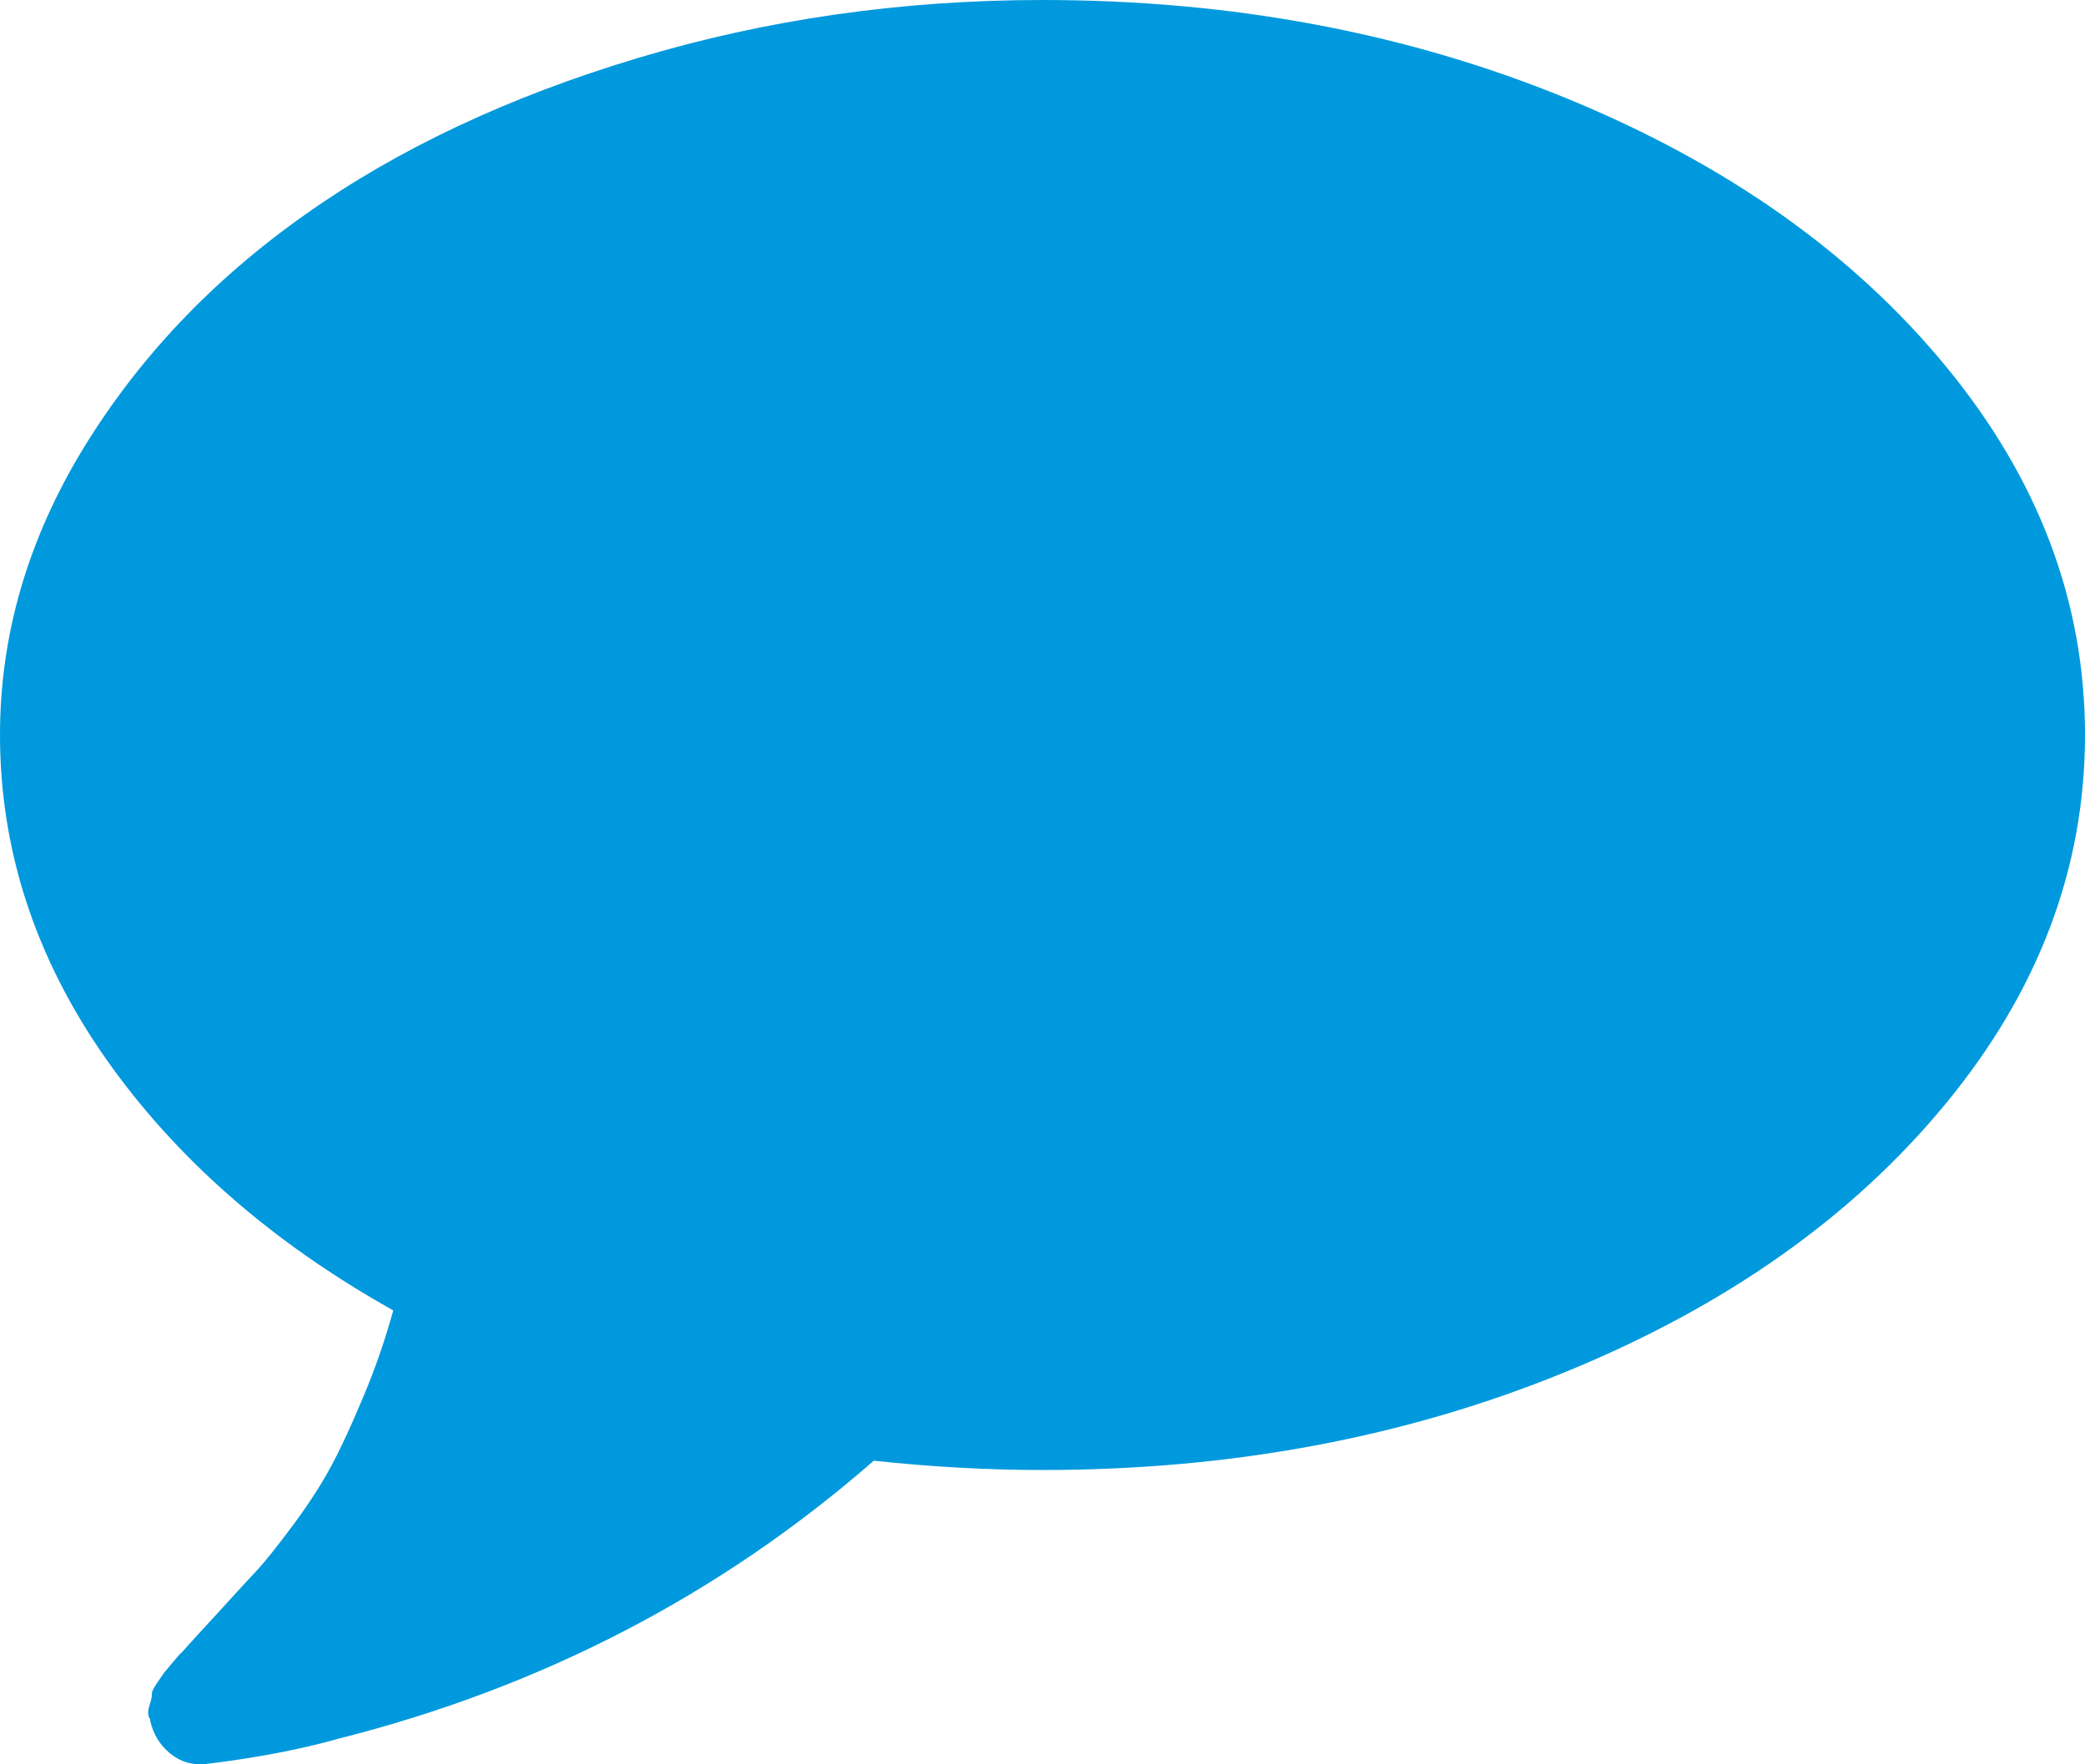 <svg width="13" height="11" viewBox="0 0 13 11" fill="none" xmlns="http://www.w3.org/2000/svg">
<path d="M12.13 2.281C11.549 1.576 10.761 1.02 9.765 0.612C8.768 0.204 7.68 0 6.5 0C5.62 0 4.778 0.121 3.976 0.362C3.173 0.603 2.481 0.928 1.901 1.339C1.32 1.749 0.859 2.238 0.515 2.803C0.172 3.369 0 3.962 0 4.582C0 5.298 0.219 5.969 0.656 6.595C1.094 7.22 1.693 7.745 2.452 8.17C2.399 8.361 2.336 8.542 2.263 8.714C2.191 8.886 2.126 9.027 2.067 9.137C2.009 9.246 1.931 9.368 1.832 9.502C1.733 9.635 1.658 9.73 1.607 9.785C1.556 9.839 1.473 9.93 1.357 10.057C1.241 10.183 1.166 10.265 1.132 10.304C1.127 10.306 1.107 10.328 1.074 10.368C1.04 10.409 1.023 10.429 1.023 10.429L0.979 10.493C0.955 10.529 0.944 10.552 0.947 10.561C0.949 10.57 0.944 10.595 0.932 10.633C0.92 10.671 0.921 10.7 0.936 10.719V10.726C0.955 10.812 0.997 10.881 1.063 10.934C1.128 10.986 1.202 11.007 1.284 10.998C1.598 10.96 1.874 10.907 2.111 10.84C3.378 10.52 4.491 9.943 5.448 9.107C5.811 9.146 6.161 9.165 6.5 9.165C7.68 9.165 8.768 8.961 9.765 8.552C10.761 8.144 11.549 7.588 12.129 6.884C12.71 6.18 13 5.413 13 4.582C13 3.752 12.71 2.984 12.13 2.281Z" fill="#0099DD"/>
</svg>
